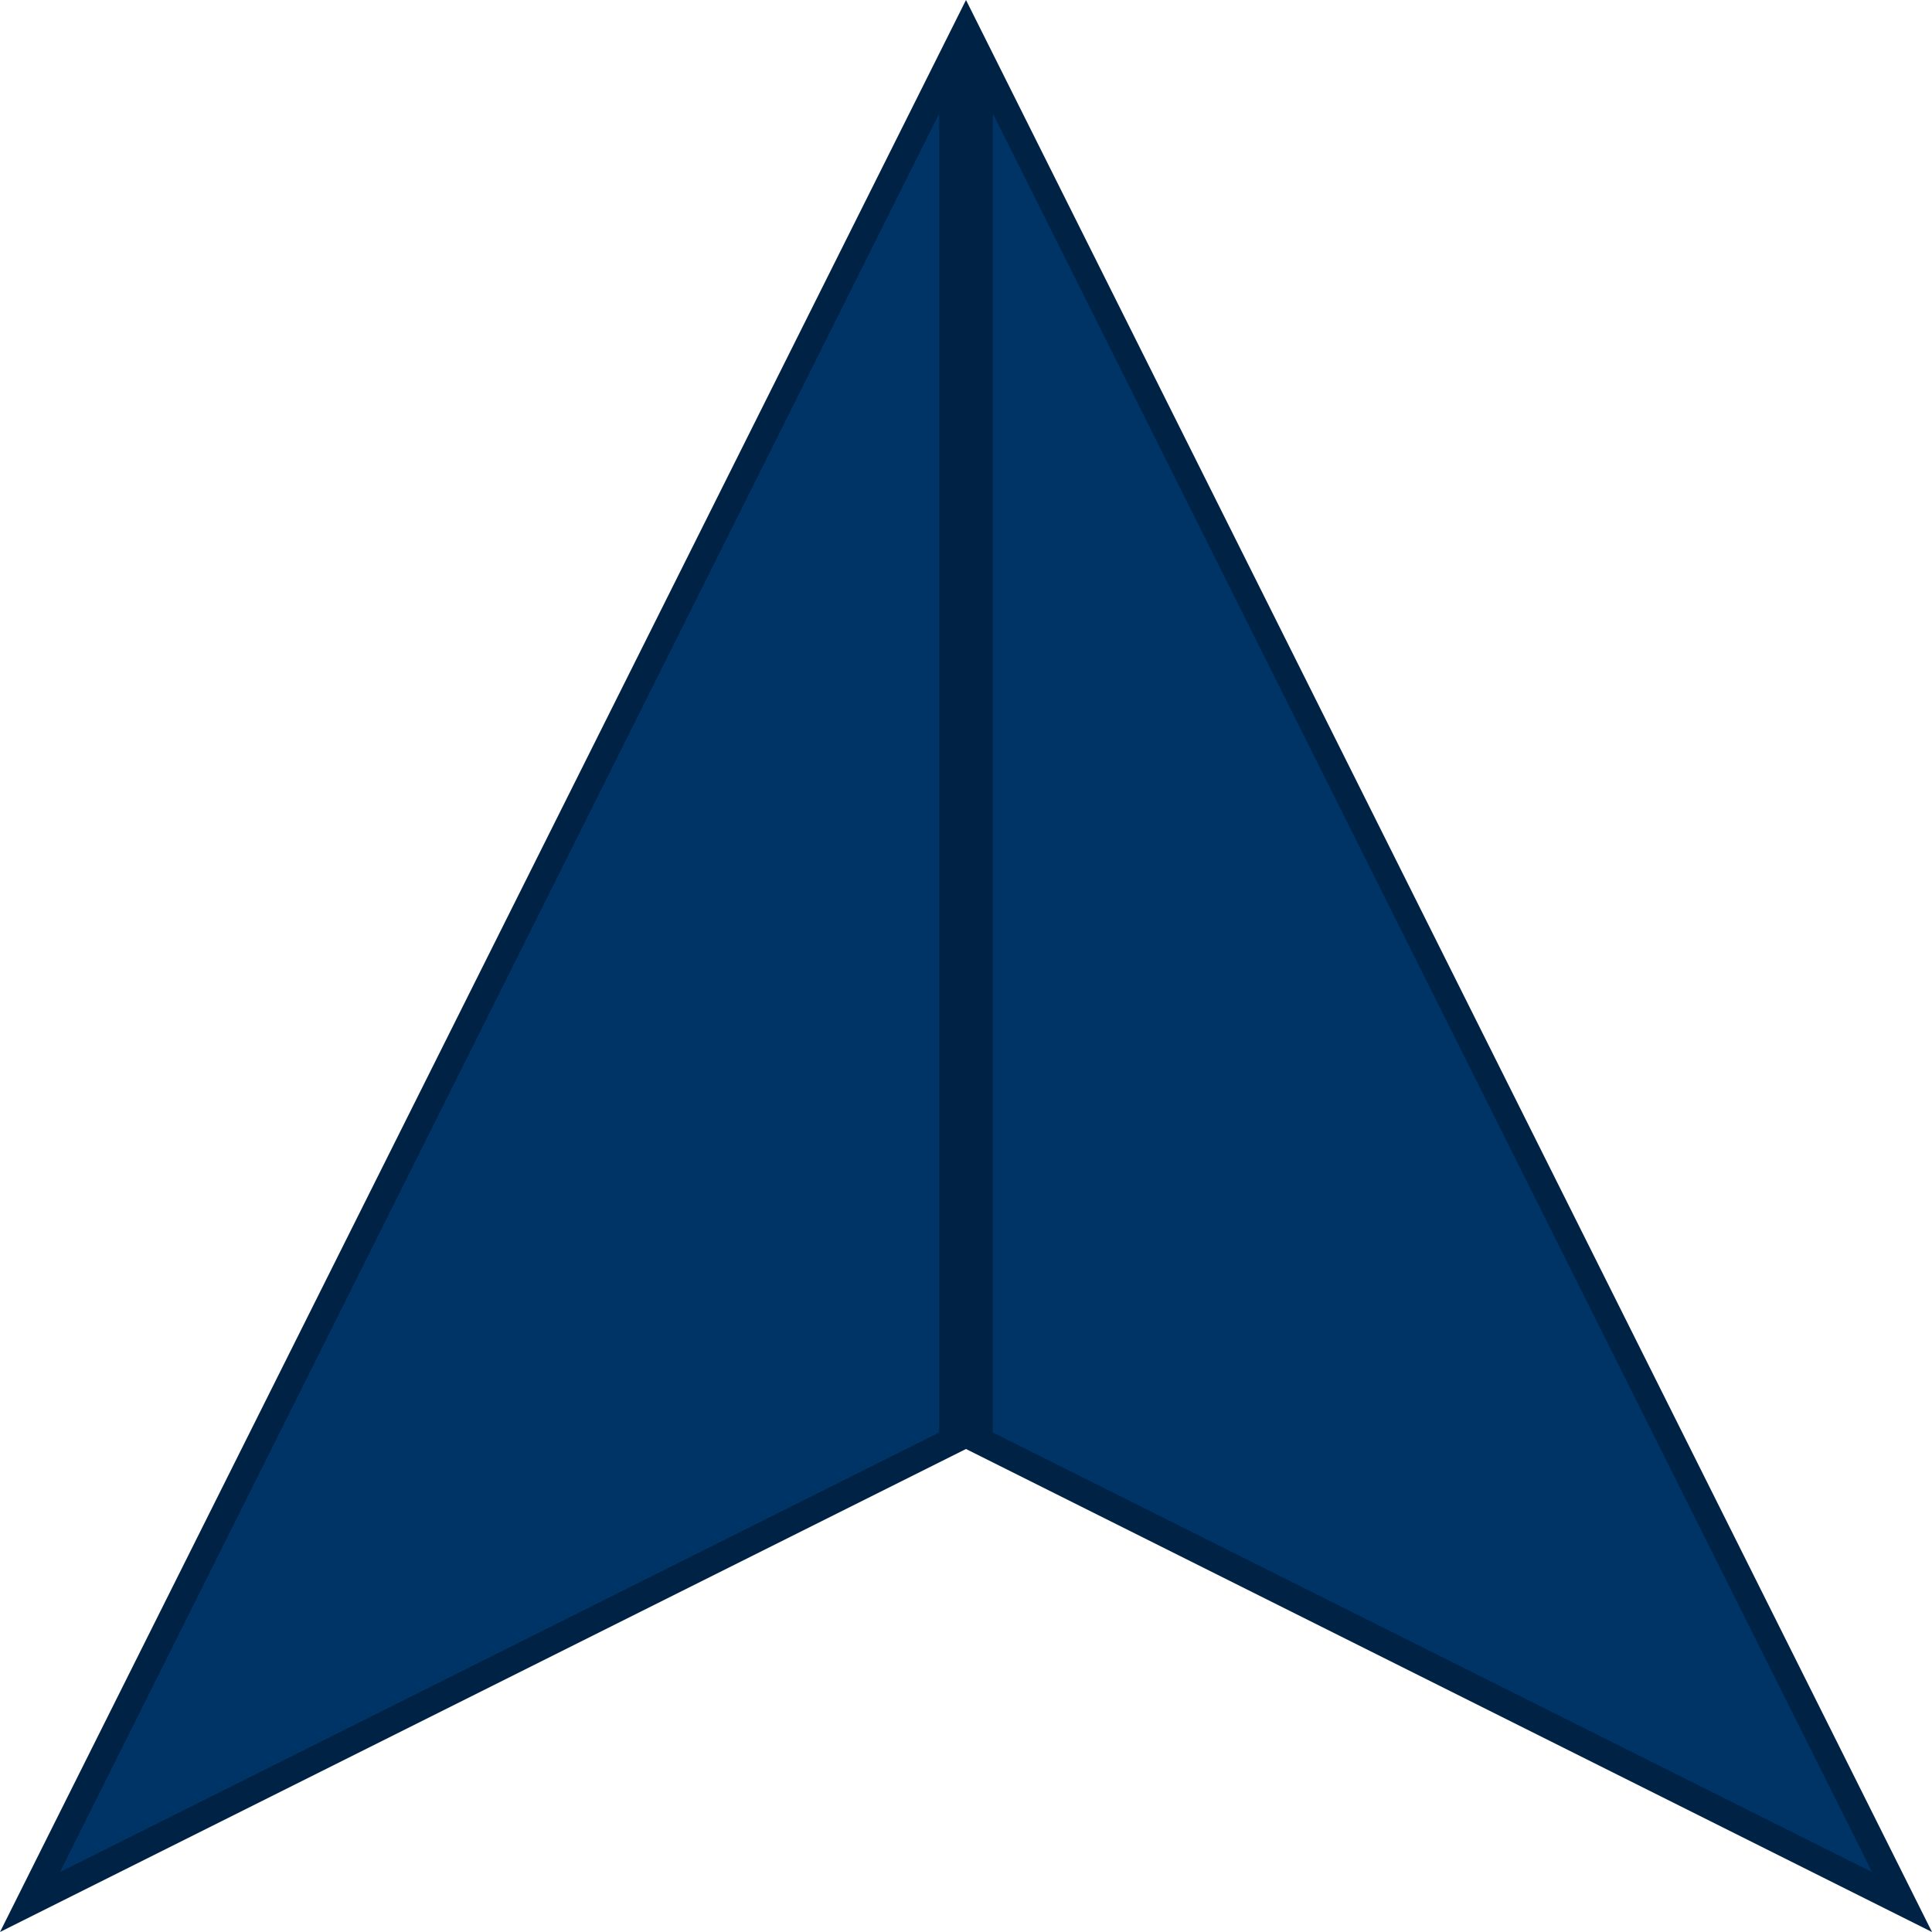 <?xml version="1.0" encoding="utf-8"?>
<!-- Generator: Adobe Illustrator 21.0.0, SVG Export Plug-In . SVG Version: 6.00 Build 0)  -->
<svg version="1.1" id="Layer_1" xmlns="http://www.w3.org/2000/svg" xmlns:xlink="http://www.w3.org/1999/xlink" x="0px" y="0px"
	 viewBox="0 0 72 72" style="enable-background:new 0 0 72 72;" xml:space="preserve">
<style type="text/css">
	.st0{fill:#003366;}
    .st1{fill:#002244;}
    .st2{fill:#003366;}
</style>
<g>
	<g>
		<polygon class="st0" points="35.5,2.118 35.5,53.691 1.118,70.882 		"/>
		<path class="st1" d="M35,4.236v49.146L2.236,69.764L35,4.236 M36,0L0,72l36-18V0L36,0z"/>
	</g>
	<g>
		<polygon class="st2" points="36.5,53.691 36.5,2.118 70.882,70.882 		"/>
		<path class="st1" d="M37,4.236l32.764,65.528L37,53.382V4.236 M36,0v54l36,18L36,0L36,0z"/>
	</g>
</g>
</svg>
